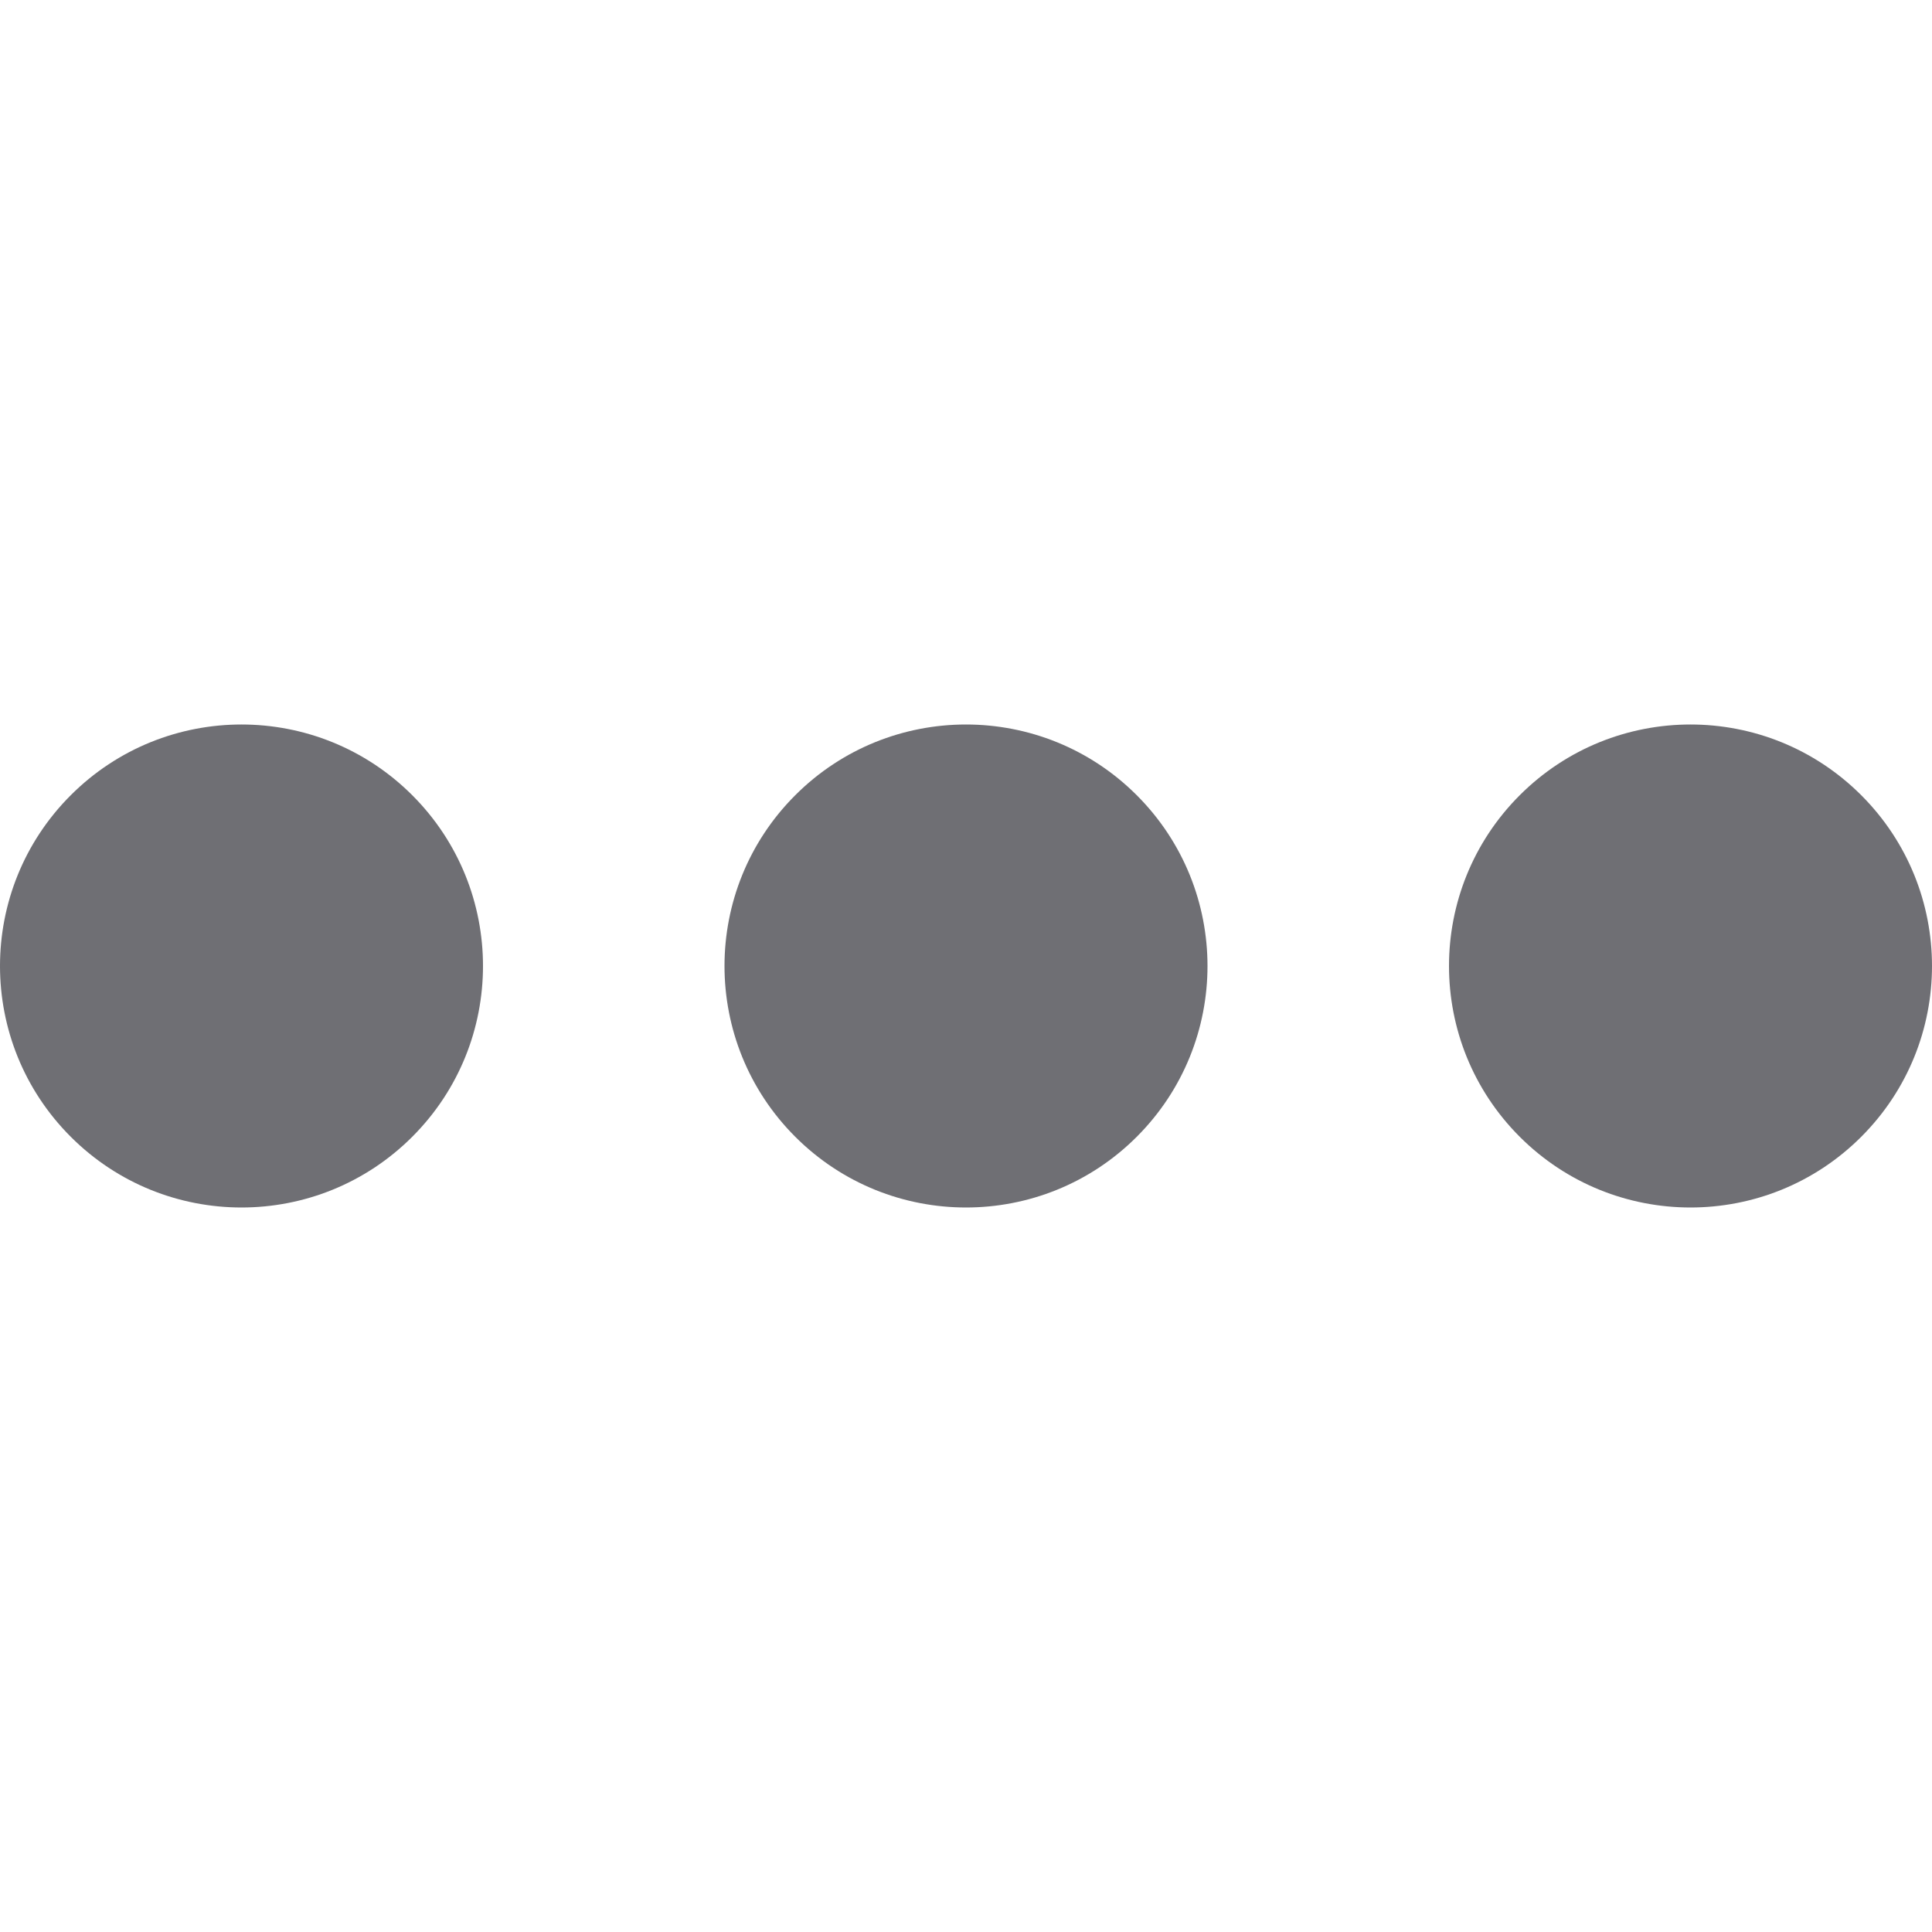 <?xml version="1.0"?>
<svg xmlns="http://www.w3.org/2000/svg" id="Capa_1" enable-background="new 0 0 515.555 515.555" height="512px" viewBox="0 0 515.555 515.555" width="512px"><g><path d="m496.679 212.208c25.167 25.167 25.167 65.971 0 91.138s-65.971 25.167-91.138 0-25.167-65.971 0-91.138 65.971-25.167 91.138 0" data-original="#000000" class="active-path" data-old_color="#000000" fill="#6F6F74"/><path d="m303.347 212.208c25.167 25.167 25.167 65.971 0 91.138s-65.971 25.167-91.138 0-25.167-65.971 0-91.138 65.971-25.167 91.138 0" data-original="#000000" class="active-path" data-old_color="#000000" fill="#6F6F74"/><path d="m110.014 212.208c25.167 25.167 25.167 65.971 0 91.138s-65.971 25.167-91.138 0-25.167-65.971 0-91.138 65.971-25.167 91.138 0" data-original="#000000" class="active-path" data-old_color="#000000" fill="#6F6F74"/></g> </svg>
